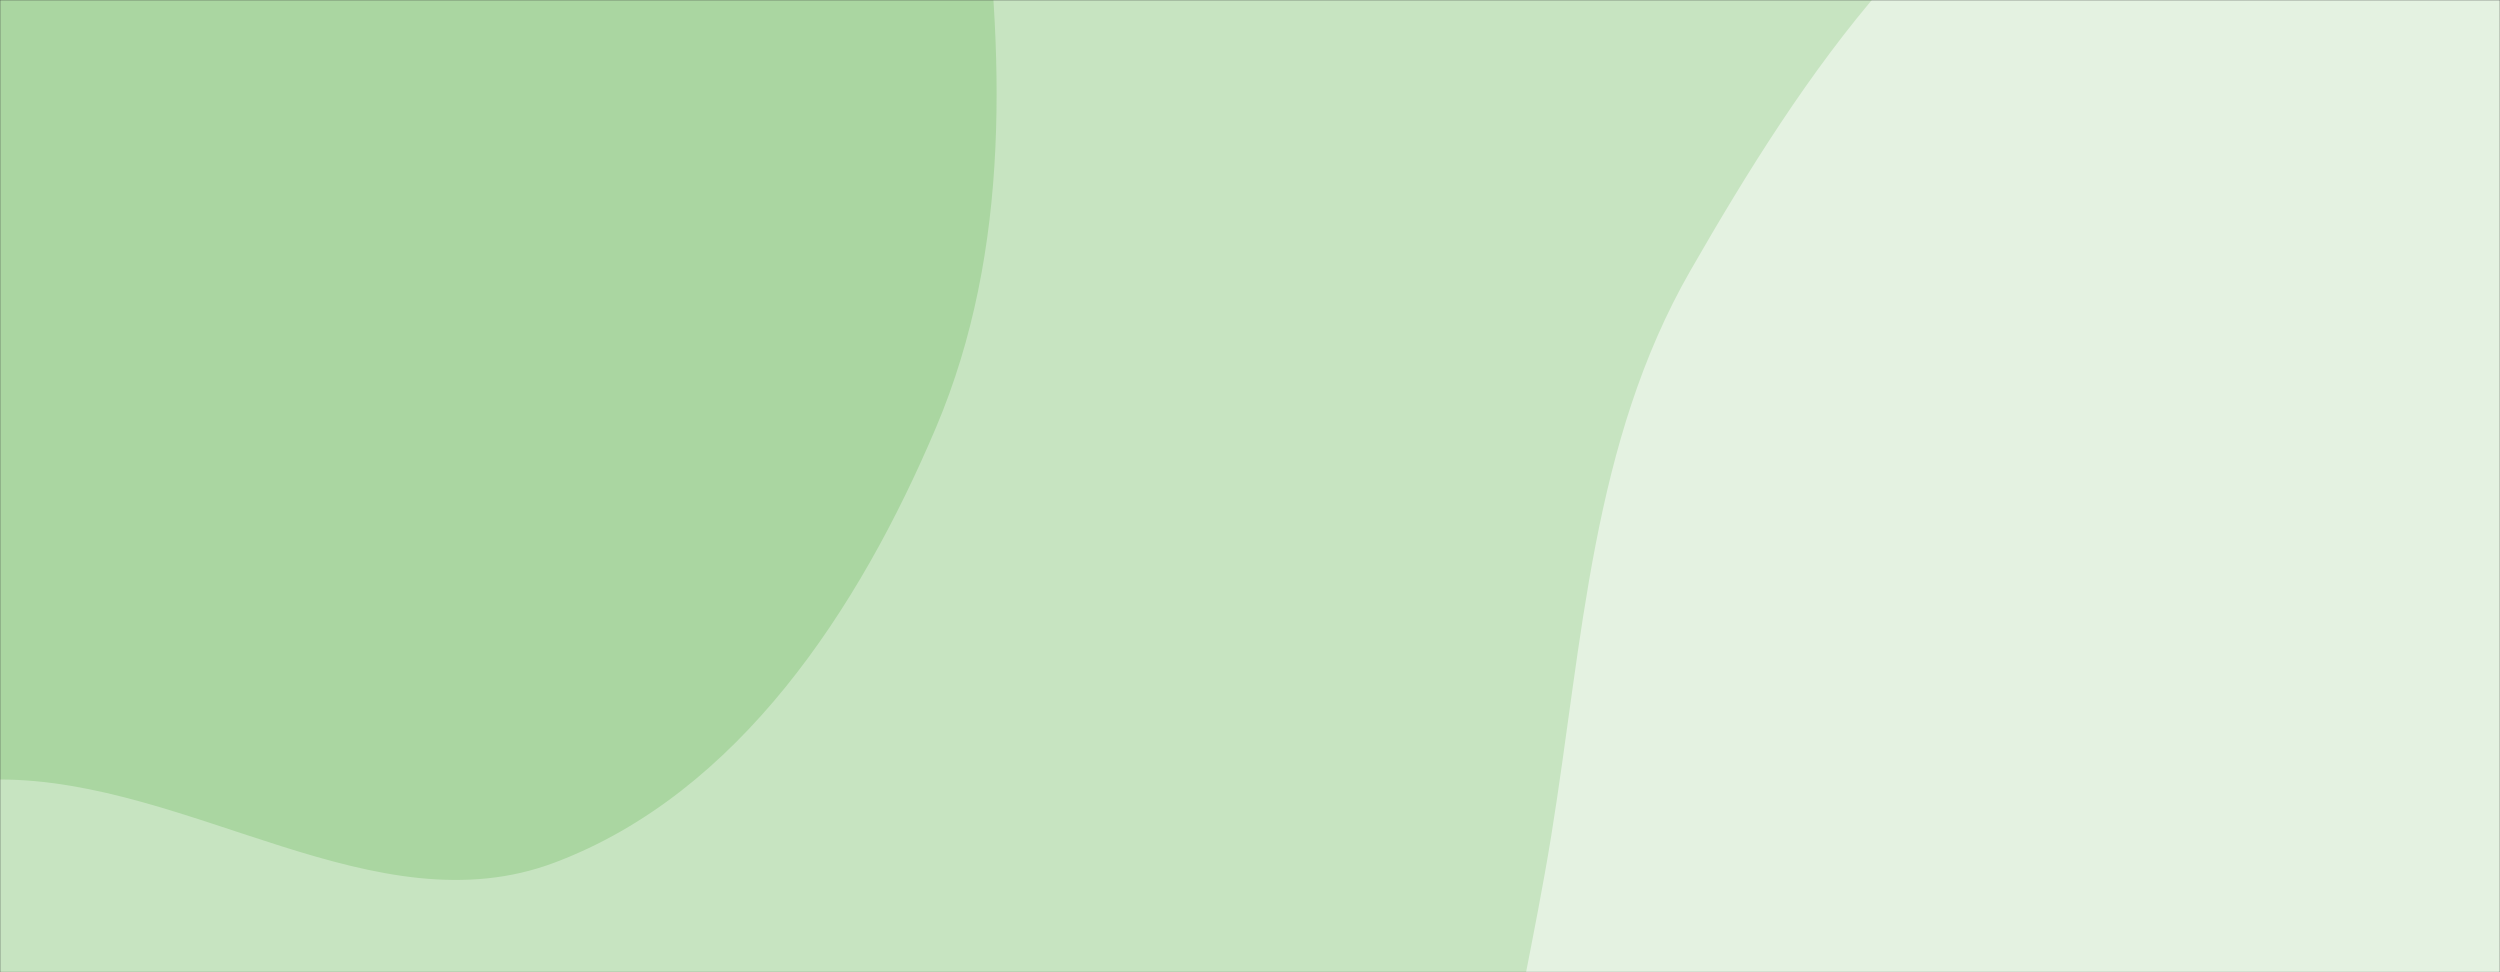 <svg xmlns="http://www.w3.org/2000/svg" version="1.1" xmlns:xlink="http://www.w3.org/1999/xlink" xmlns:svgjs="http://svgjs.com/svgjs" width="1440" height="560" preserveAspectRatio="none" viewBox="0 0 1440 560"><rect x="0" y="0" width="1440" height="560" fill="#333333" stroke="none"/><g mask="url(&quot;#SvgjsMask1058&quot;)" fill="none"><rect width="1440" height="560" x="0" y="0" fill="rgba(199, 228, 193, 1)"></rect><path d="M0,448.993C109.861,449.14,216.506,535.568,319.335,496.895C425.506,456.965,494.922,350.675,539.152,246.223C582.702,143.377,578.42,29.66,564.089,-81.104C549.588,-193.186,535.005,-314.296,456.156,-395.262C378.538,-474.964,255.217,-474.351,148.976,-507.365C40.739,-541,-64.479,-621.885,-173.514,-590.933C-282.632,-559.958,-340.672,-444.227,-404.281,-350.312C-461.442,-265.918,-498.34,-174.115,-522.841,-75.173C-549.784,33.629,-591.347,147.284,-553.64,252.839C-514.945,361.161,-427.21,457.63,-318.788,496.044C-215.448,532.657,-109.634,448.847,0,448.993" fill="#aad6a1"></path><path d="M1440 1203.752C1556.387 1181.304 1655.613 1110.734 1741.306 1028.841 1815.84 957.612 1851.075 861.048 1895.804 768.159 1941.553 673.153 2012.247 583.86 2006.276 478.582 2000.127 370.172 1922.936 283.972 1863.201 193.295 1794.527 89.049 1742.535-34.593 1631.121-90.898 1511.935-151.132 1364.845-168.677 1239.822-121.745 1117.311-75.755 1038.81 42.424 973.653 155.908 916.862 254.82 911.718 368.834 893.51 481.427 874.942 596.247 839.283 708.955 865.907 822.179 896.1 950.583 943.574 1088.502 1053.428 1161.517 1163.614 1234.752 1310.09 1228.809 1440 1203.752" fill="#e4f2e1"></path></g><defs><mask id="SvgjsMask1058"><rect width="1440" height="560" fill="#ffffff"></rect></mask></defs></svg>